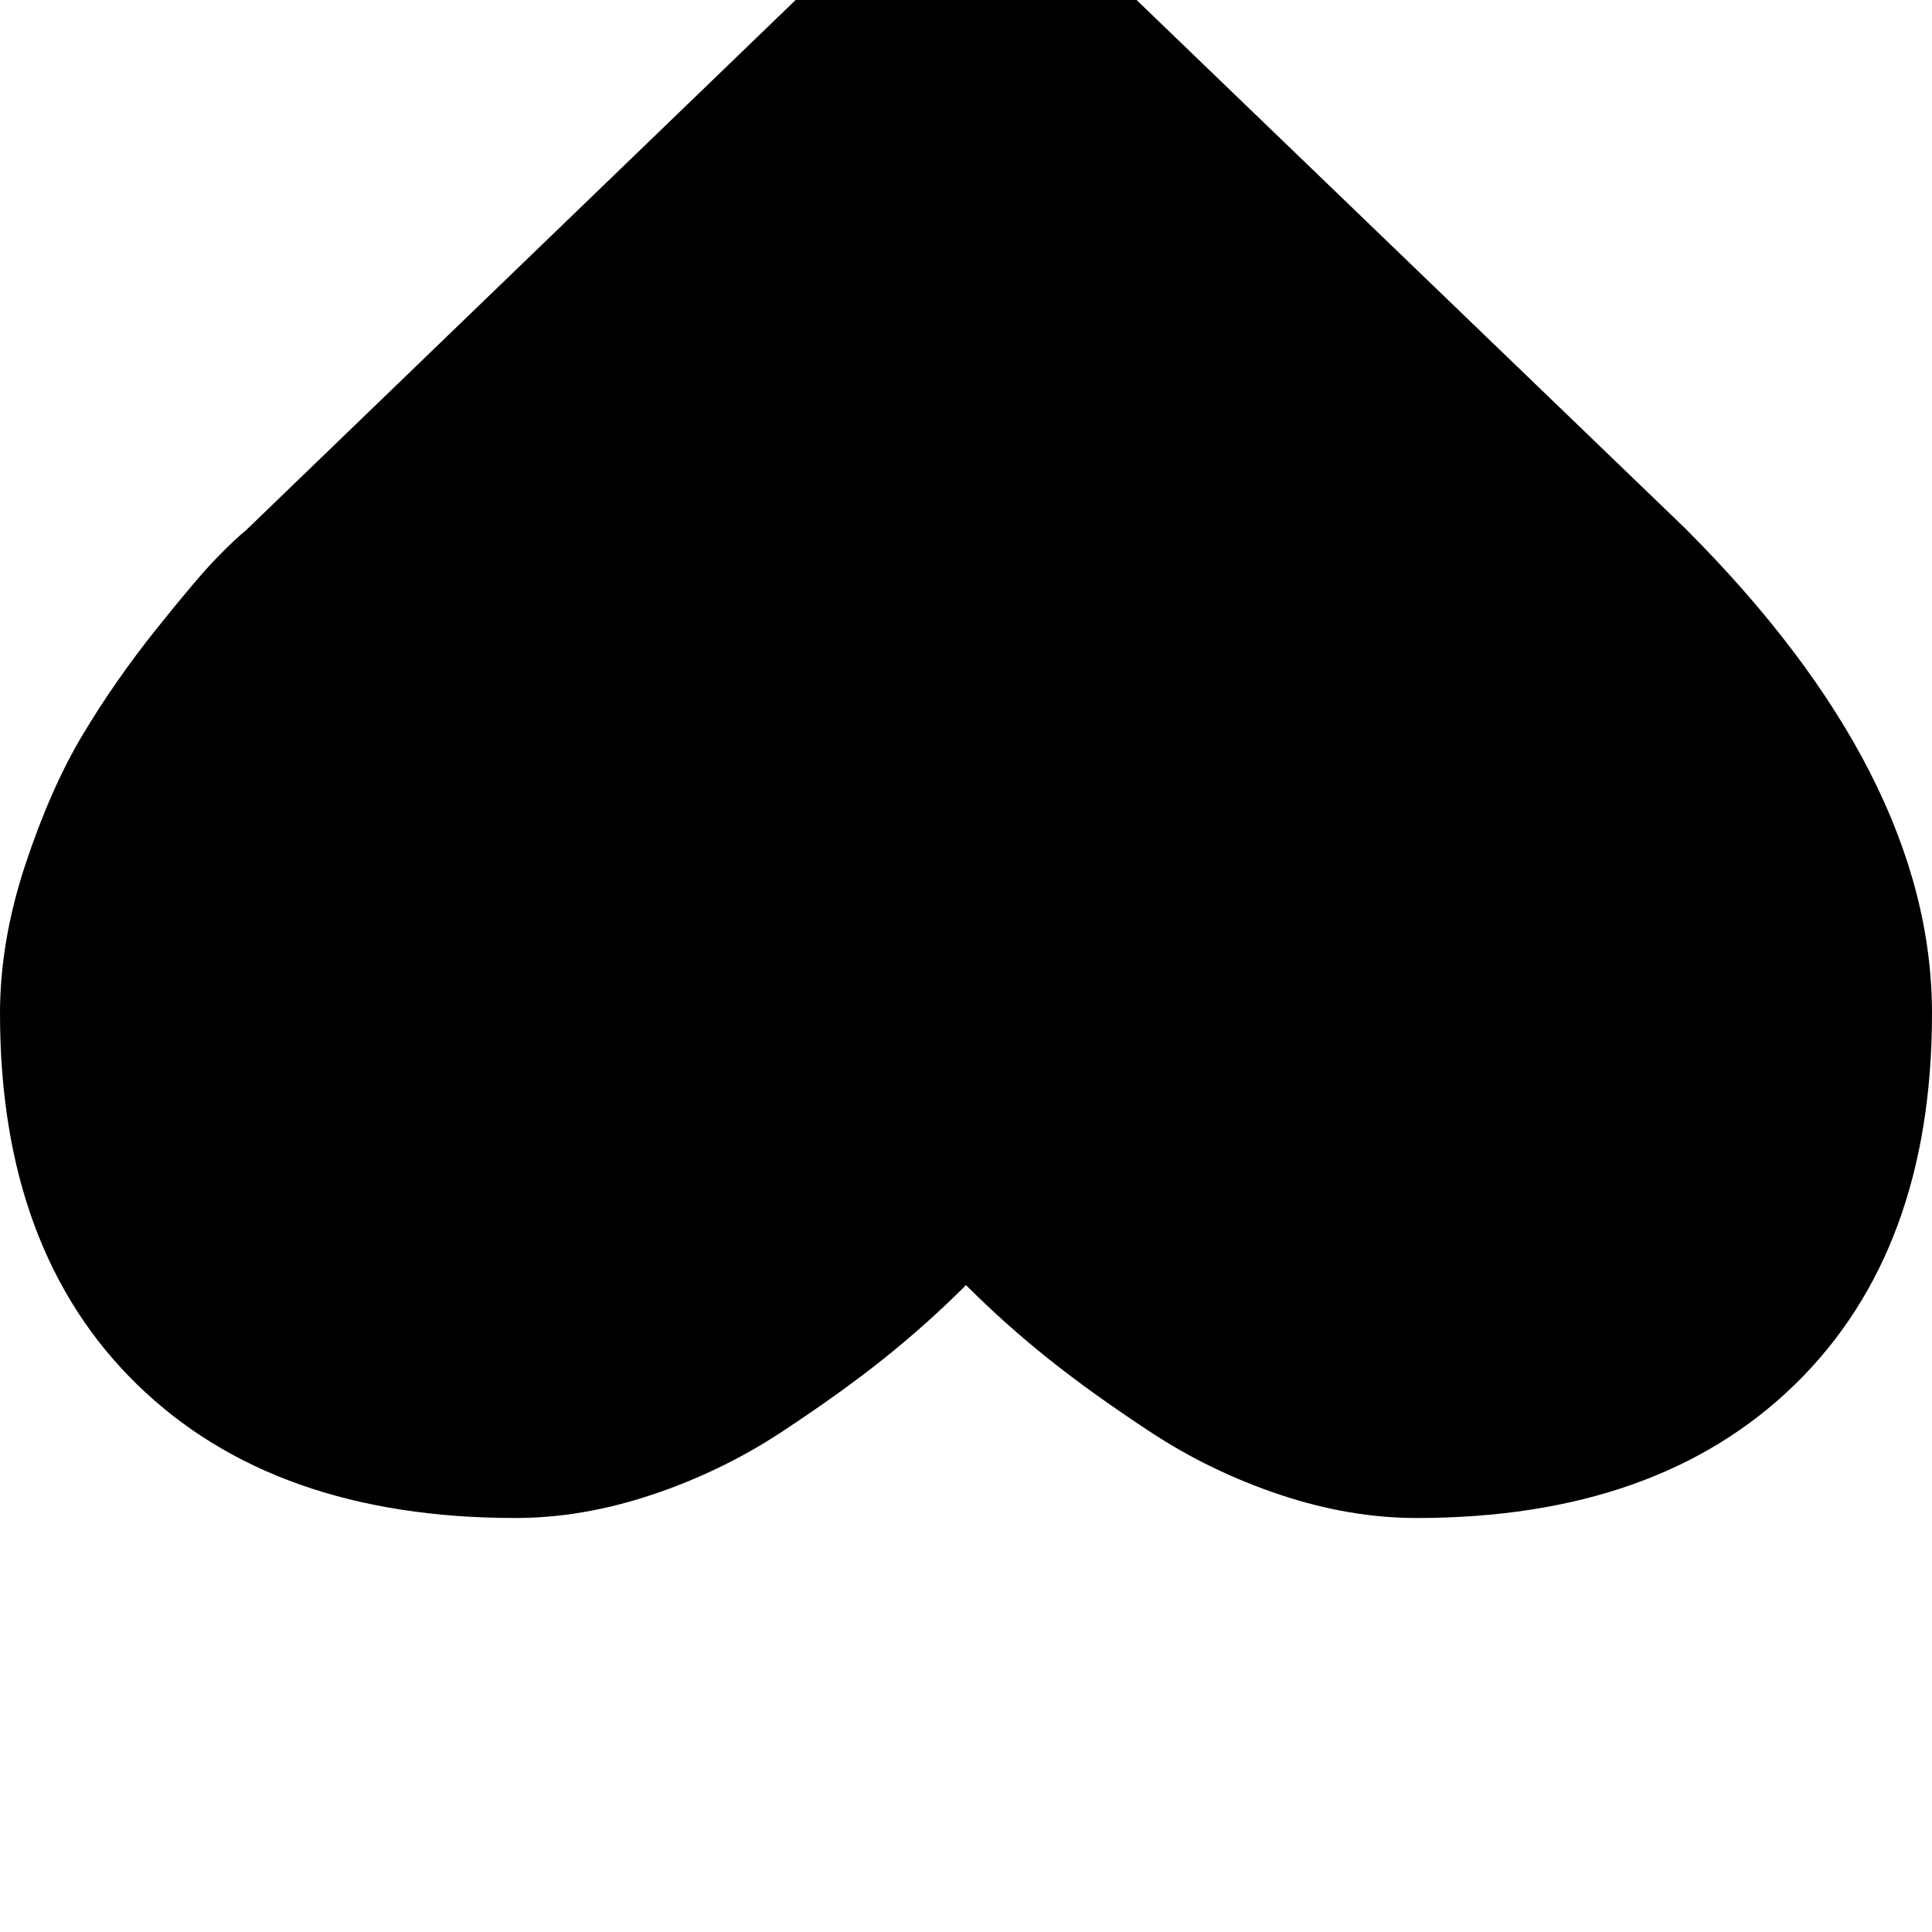 <svg width="128" height="128" viewBox="0 0 1792 1792" xmlns="http://www.w3.org/2000/svg"><path d="M896-128q-26 0-44 18L228 492q-10 8-27.5 26T145 583.5 77 681 23.5 802 0 940q0 220 127 344t351 124q62 0 126.5-21.5t120-58T820 1260t76-68q36 36 76 68t95.5 68.5 120 58T1314 1408q224 0 351-124t127-344q0-221-229-450L940-110q-18-18-44-18z"/></svg>